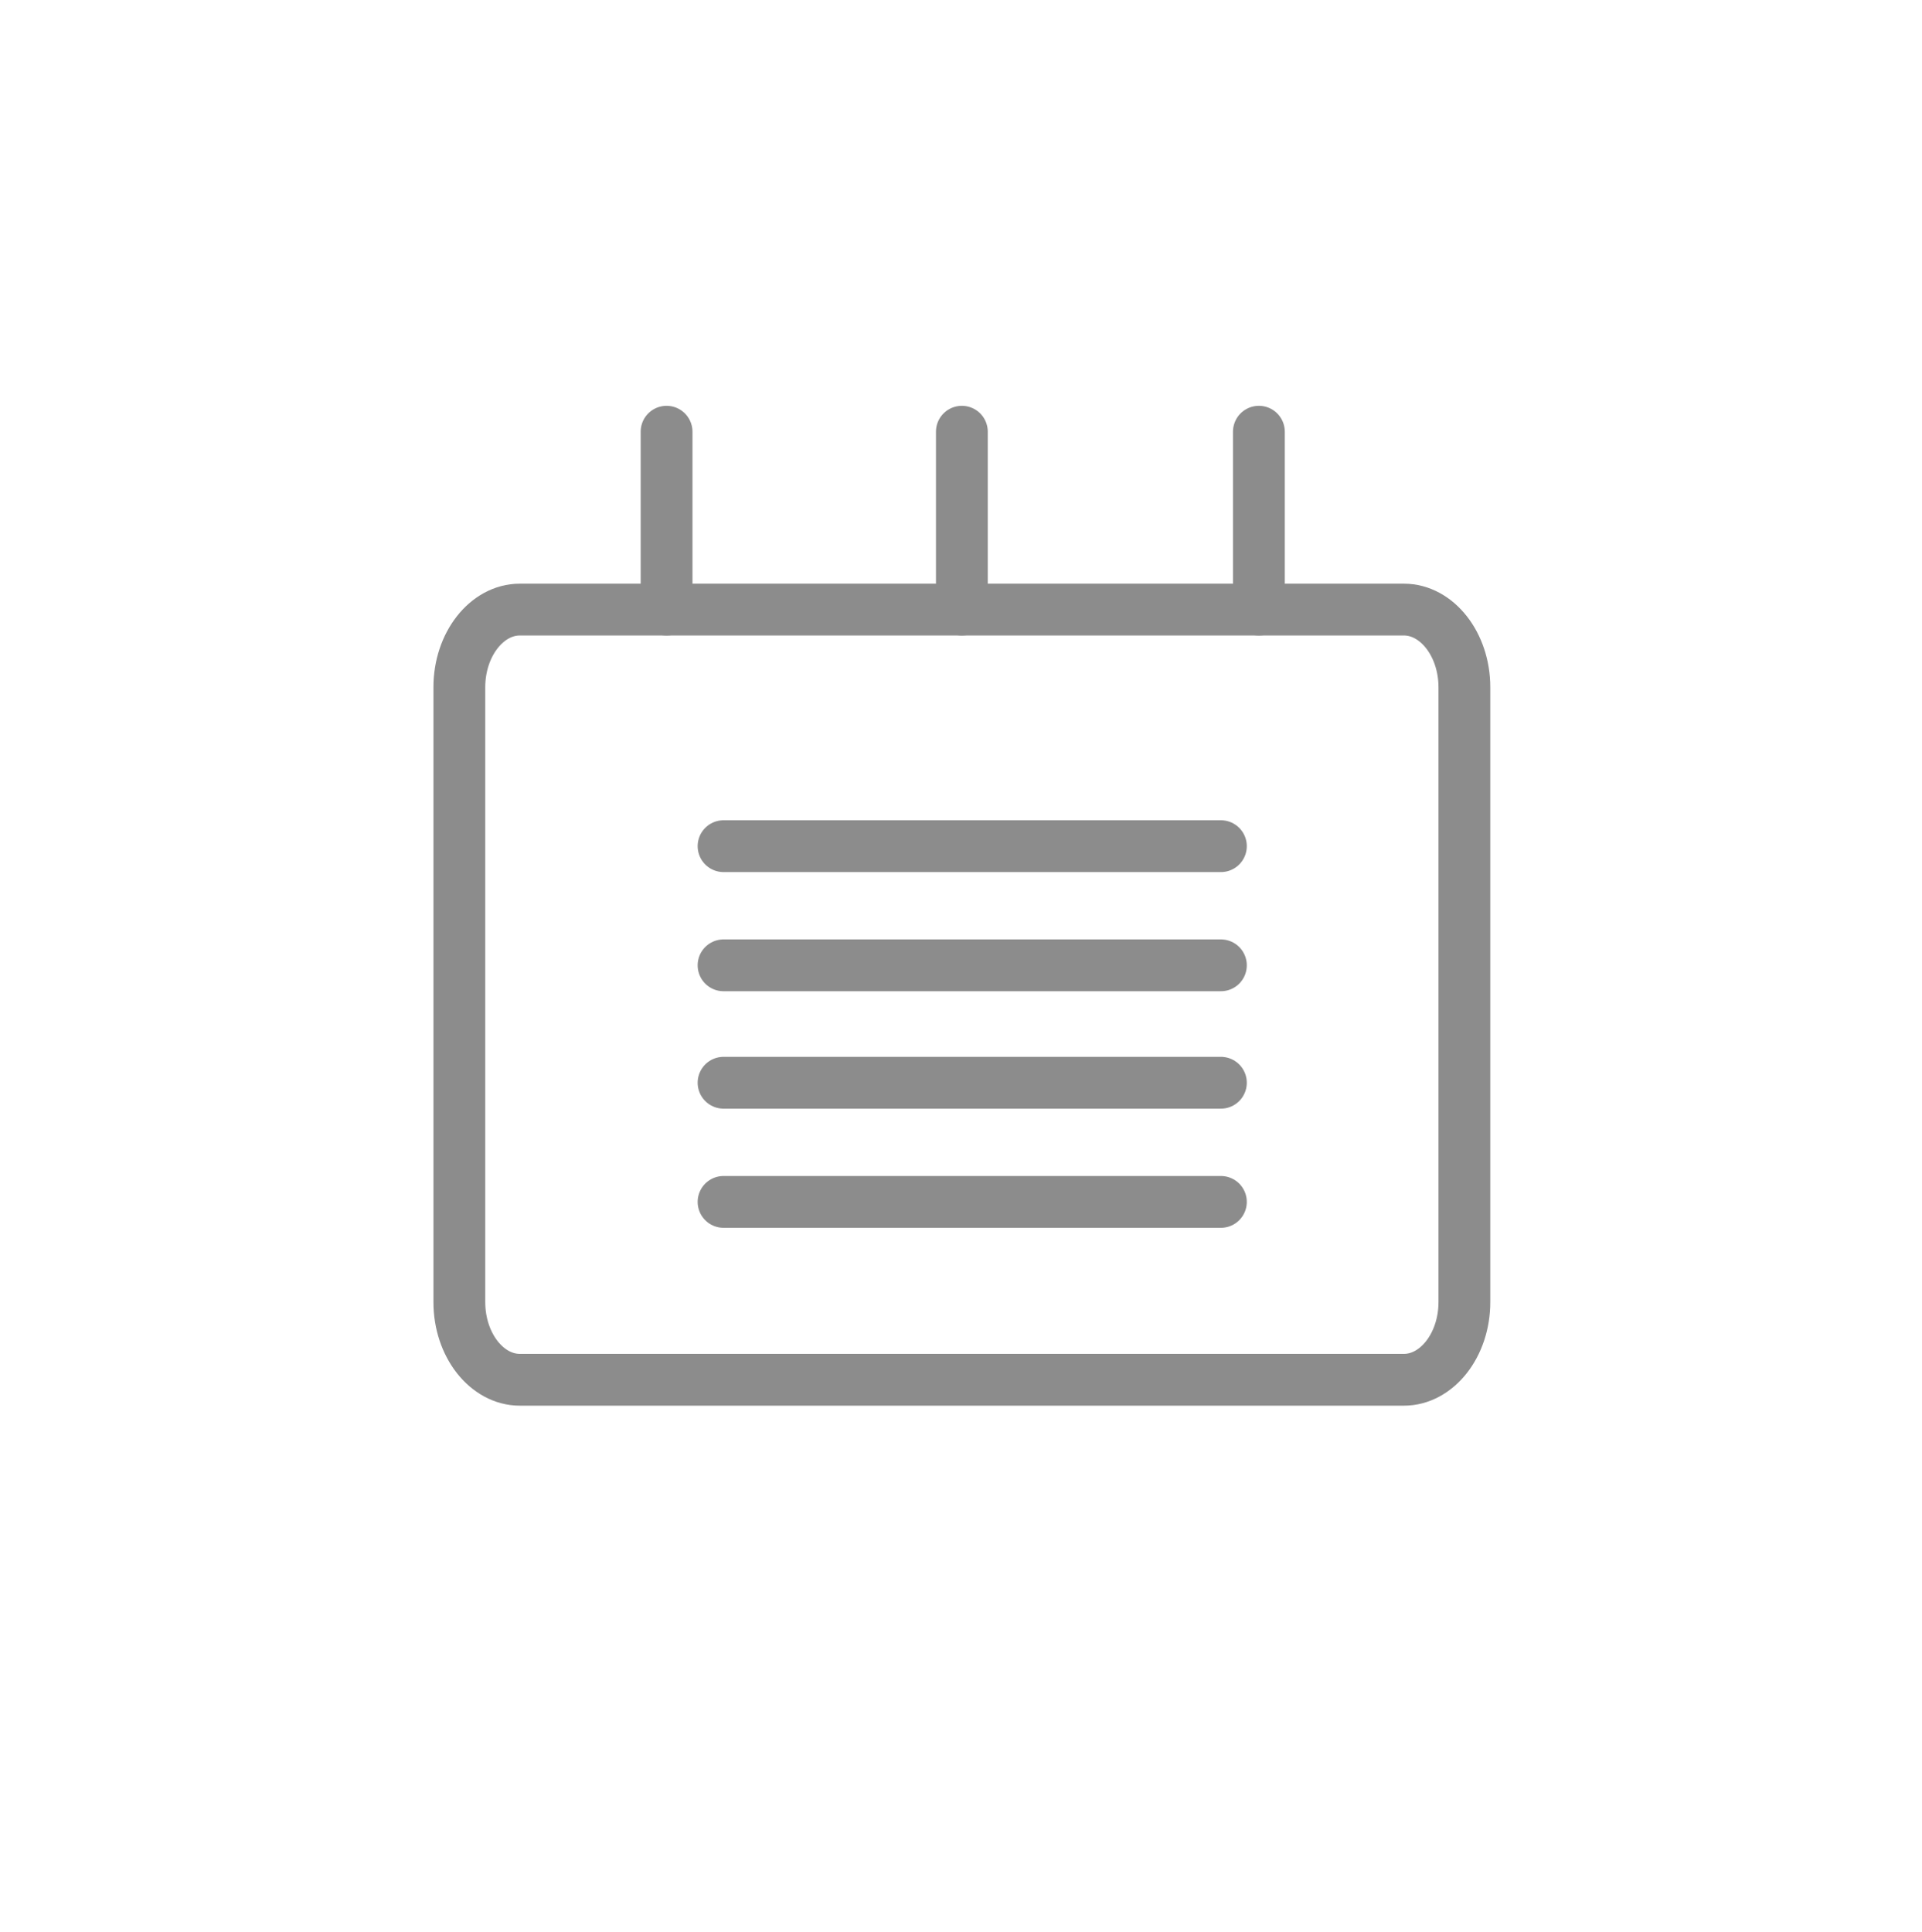 <?xml version="1.0" encoding="utf-8"?>
<!-- Generator: Adobe Illustrator 19.2.1, SVG Export Plug-In . SVG Version: 6.00 Build 0)  -->
<svg version="1.1" id="Layer_1" xmlns="http://www.w3.org/2000/svg" xmlns:xlink="http://www.w3.org/1999/xlink" x="0px" y="0px"
	 viewBox="0 0 111.3 111.9" style="enable-background:new 0 0 111.3 111.9;" xml:space="preserve">
<style type="text/css">
	.st0{fill:none;stroke:#8C8C8C;stroke-width:3;stroke-linecap:round;stroke-linejoin:round;stroke-miterlimit:10;}
</style>
<g>
	<path class="st0" d="M30.1,35.3h51.2c1.9,0,3.5,2,3.5,4.5v35.6c0,2.5-1.6,4.5-3.5,4.5H30.1c-1.9,0-3.5-2-3.5-4.5V39.8
		C26.6,37.3,28.2,35.3,30.1,35.3z"/>
	<line class="st0" x1="38.6" y1="35.3" x2="38.6" y2="25"/>
	<line class="st0" x1="55.7" y1="35.3" x2="55.7" y2="25"/>
	<line class="st0" x1="72.9" y1="35.3" x2="72.9" y2="25"/>
	<line class="st0" x1="41.9" y1="49" x2="70.7" y2="49"/>
	<line class="st0" x1="41.9" y1="55.9" x2="70.7" y2="55.9"/>
	<line class="st0" x1="41.9" y1="62.7" x2="70.7" y2="62.7"/>
	<line class="st0" x1="41.9" y1="69.6" x2="70.7" y2="69.6"/>
</g>
</svg>

